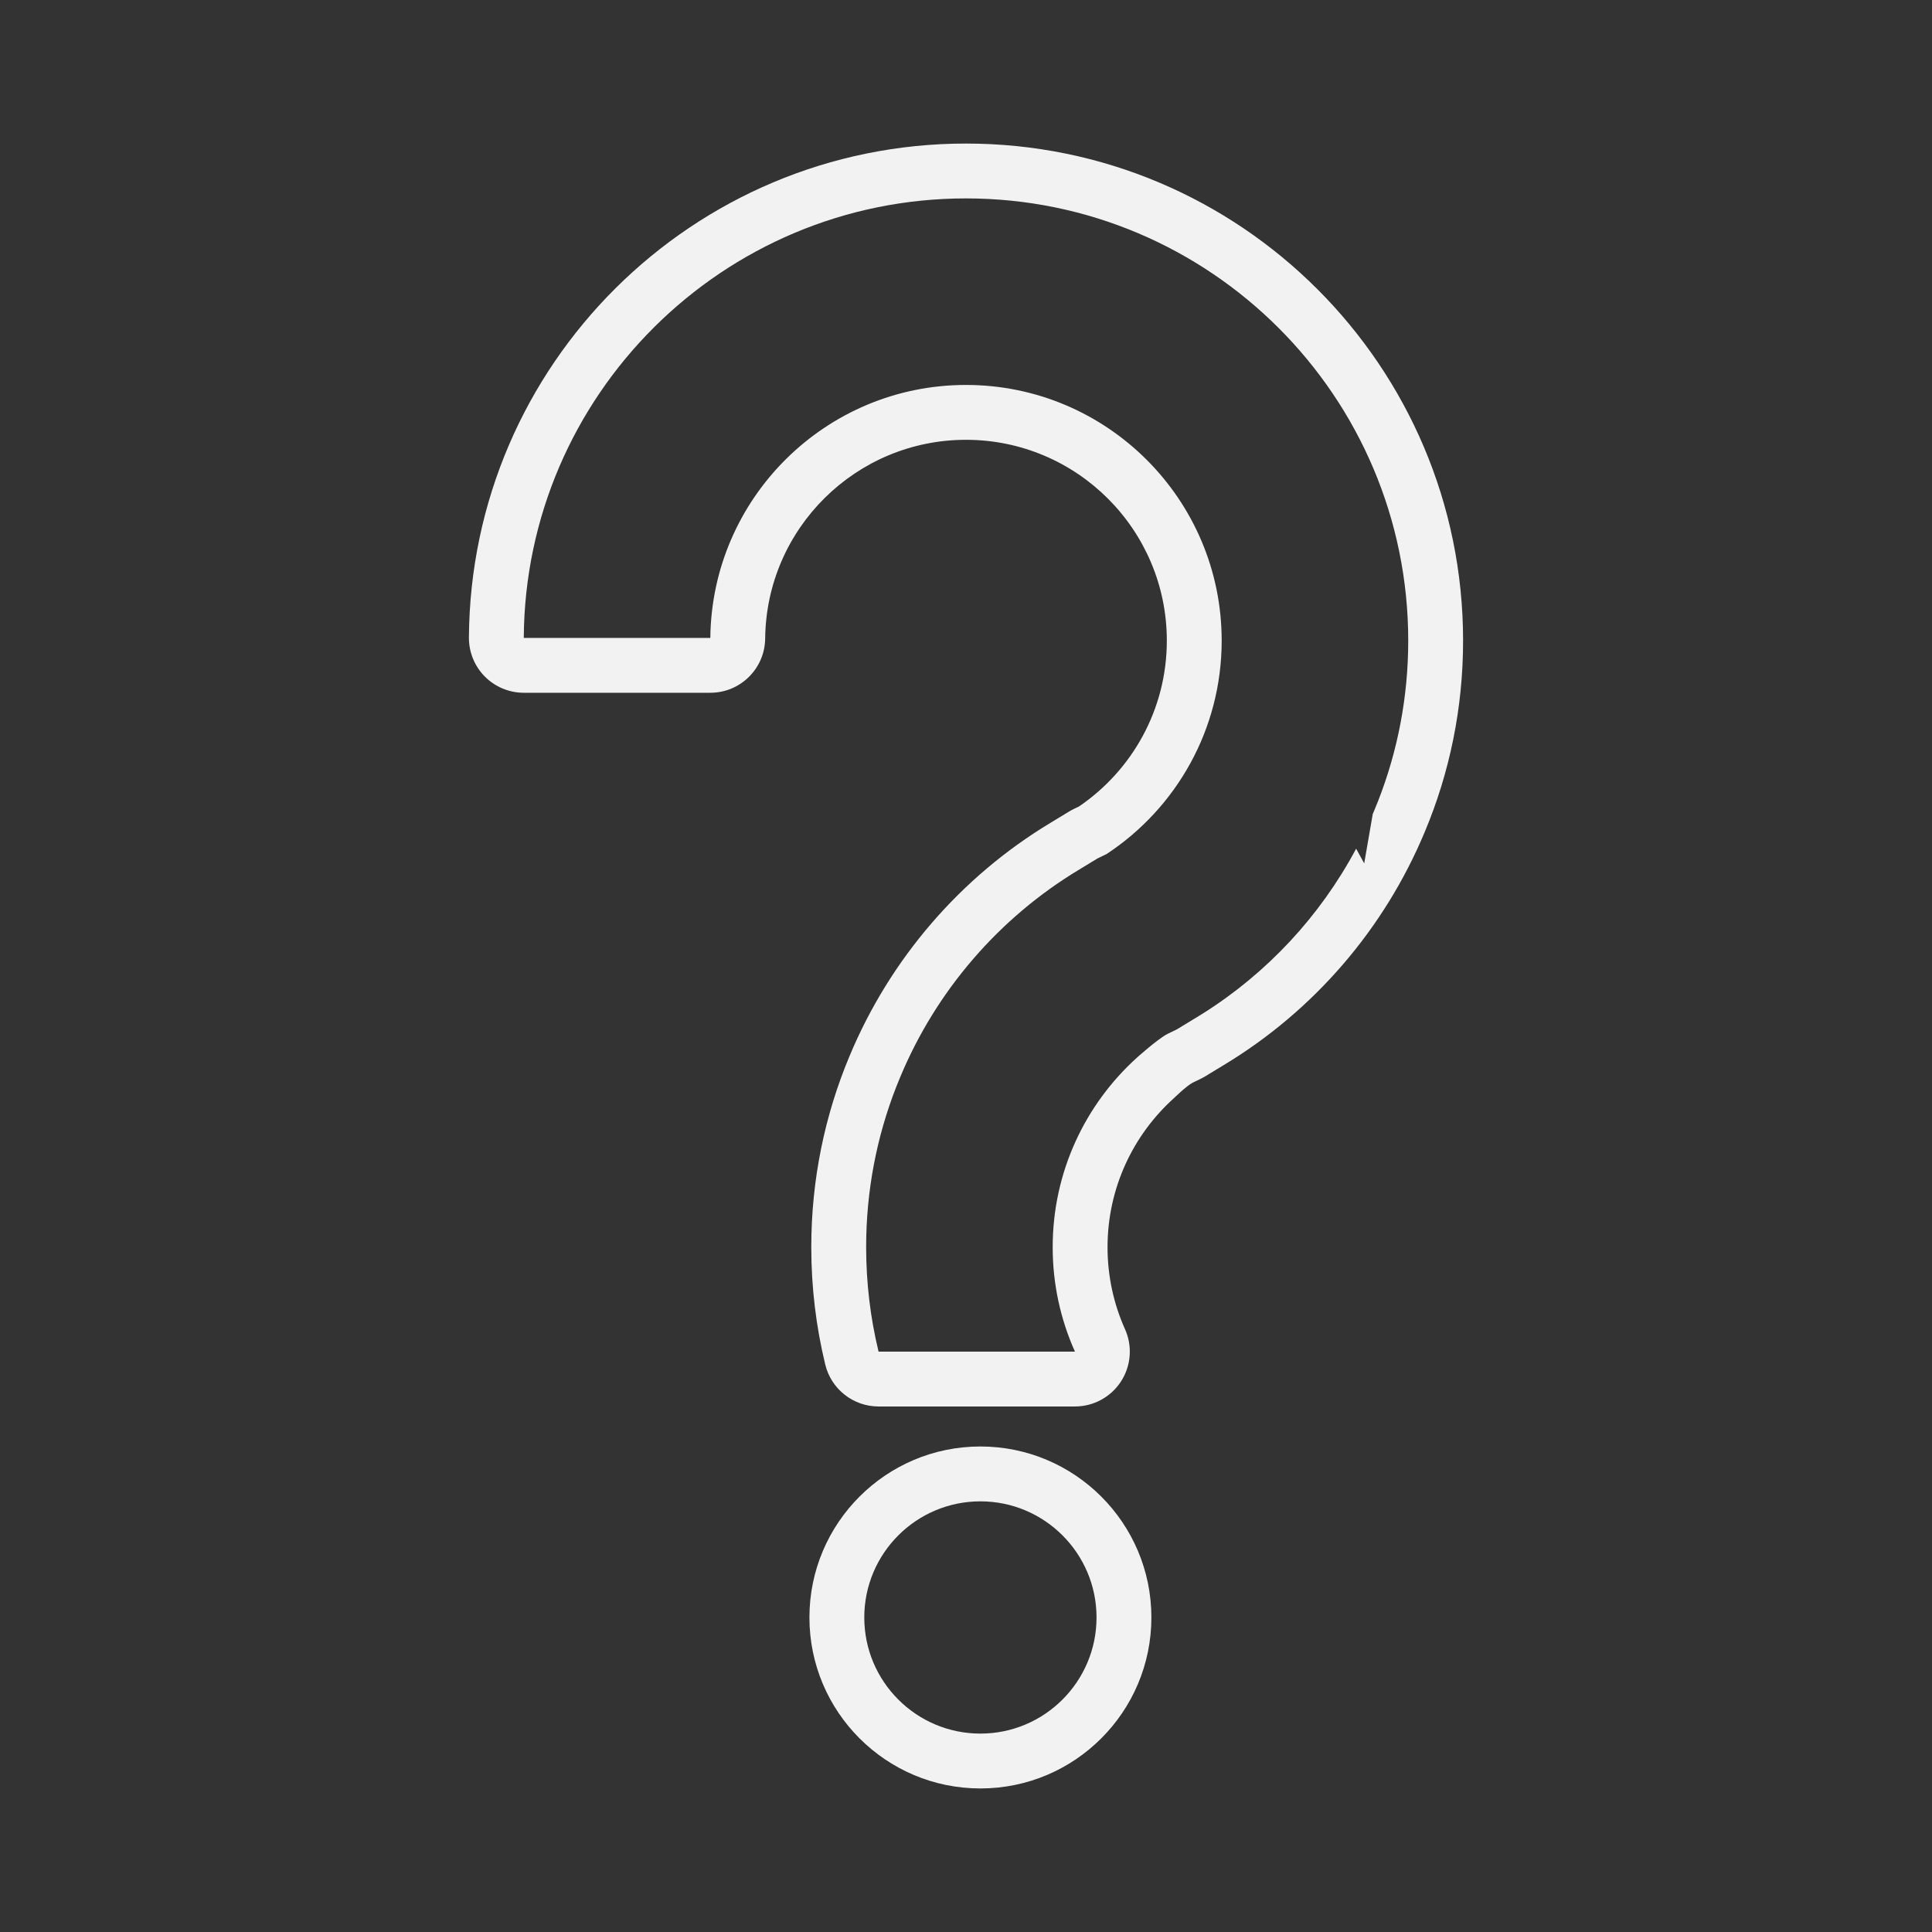 <?xml version="1.0" encoding="UTF-8" standalone="no"?><!DOCTYPE svg PUBLIC "-//W3C//DTD SVG 1.1//EN" "http://www.w3.org/Graphics/SVG/1.1/DTD/svg11.dtd"><svg width="100%" height="100%" viewBox="0 0 300 300" version="1.1" xmlns="http://www.w3.org/2000/svg" xmlns:xlink="http://www.w3.org/1999/xlink" xml:space="preserve" xmlns:serif="http://www.serif.com/" style="fill-rule:evenodd;clip-rule:evenodd;stroke-linejoin:round;stroke-miterlimit:2;"><rect x="0" y="0" width="300" height="300" fill="#333333" stroke="none"/><g><path d="M167.562,125.217c8.225,-5.605 13.622,-15.047 13.622,-25.74c0,-17.211 -13.973,-31.184 -31.185,-31.184c-17.1,0 -31.005,13.793 -31.182,30.849c-0.049,4.67 -3.848,8.43 -8.518,8.43l-28.968,0c-2.268,0 -4.442,-0.904 -6.041,-2.513c-1.599,-1.608 -2.49,-3.788 -2.477,-6.056c0.255,-42.381 34.743,-76.713 77.186,-76.713c42.601,0 77.188,34.586 77.188,77.187c0,10.493 -2.1,20.498 -5.917,29.62l-0.02,0.046c-6.3,15.132 -17.287,27.833 -31.187,36.215l-2.919,1.775c-0.235,0.143 -0.477,0.274 -0.725,0.394l-1.228,0.592c-0.992,0.53 -2.915,2.411 -2.908,2.404c-6.328,5.701 -10.305,13.959 -10.305,23.138c0,4.533 0.968,8.842 2.712,12.73c1.182,2.636 0.948,5.691 -0.622,8.116c-1.57,2.425 -4.262,3.889 -7.15,3.889l-30.495,0c-3.931,0 -7.352,-2.69 -8.278,-6.511c-1.418,-5.846 -2.17,-11.948 -2.17,-18.224c0,-10.492 2.1,-20.498 5.918,-29.62l0.019,-0.046c6.307,-15.147 17.31,-27.858 31.2,-36.223l2.906,-1.766c0.236,-0.143 0.478,-0.275 0.726,-0.394l0.818,-0.395Zm46.457,-0.909c3.008,-7.701 4.65,-16.076 4.65,-24.831c0,-37.899 -30.77,-68.669 -68.67,-68.669c-37.759,0 -68.441,30.543 -68.668,68.246l28.968,0c0.225,-21.716 17.928,-39.28 39.7,-39.28c21.913,0 39.703,17.791 39.703,39.703c0,13.822 -7.077,26.003 -17.815,33.1l-0.063,0.042l-1.382,0.666l-2.906,1.766c-12.383,7.458 -22.168,18.769 -27.773,32.249l-0.62,1.531c-3.007,7.701 -4.649,16.075 -4.649,24.83c0,5.585 0.668,11.014 1.929,16.217l30.495,0c-2.222,-4.953 -3.458,-10.442 -3.458,-16.217c0,-11.69 5.063,-22.206 13.121,-29.466c0,0 3.168,-2.848 4.702,-3.647l0.055,-0.029l1.382,-0.665l2.906,-1.767l1.154,-0.71c9.994,-6.296 18.217,-15.134 23.802,-25.594l1.251,2.284l1.328,-7.671l0.238,-0.557l0.62,-1.531Z" style="fill:#f2f2f2;"/><path d="M152.237,224.609c-14.654,0 -26.55,11.897 -26.55,26.551c0,14.653 11.896,26.55 26.55,26.55c14.654,0 26.55,-11.897 26.55,-26.55c0,-14.654 -11.896,-26.551 -26.55,-26.551Zm0,8.519c9.952,0 18.032,8.08 18.032,18.032c0,9.952 -8.08,18.032 -18.032,18.032c-9.952,0 -18.032,-8.08 -18.032,-18.032c0,-9.952 8.08,-18.032 18.032,-18.032Z" style="fill:#f2f2f2;"/></g></svg>